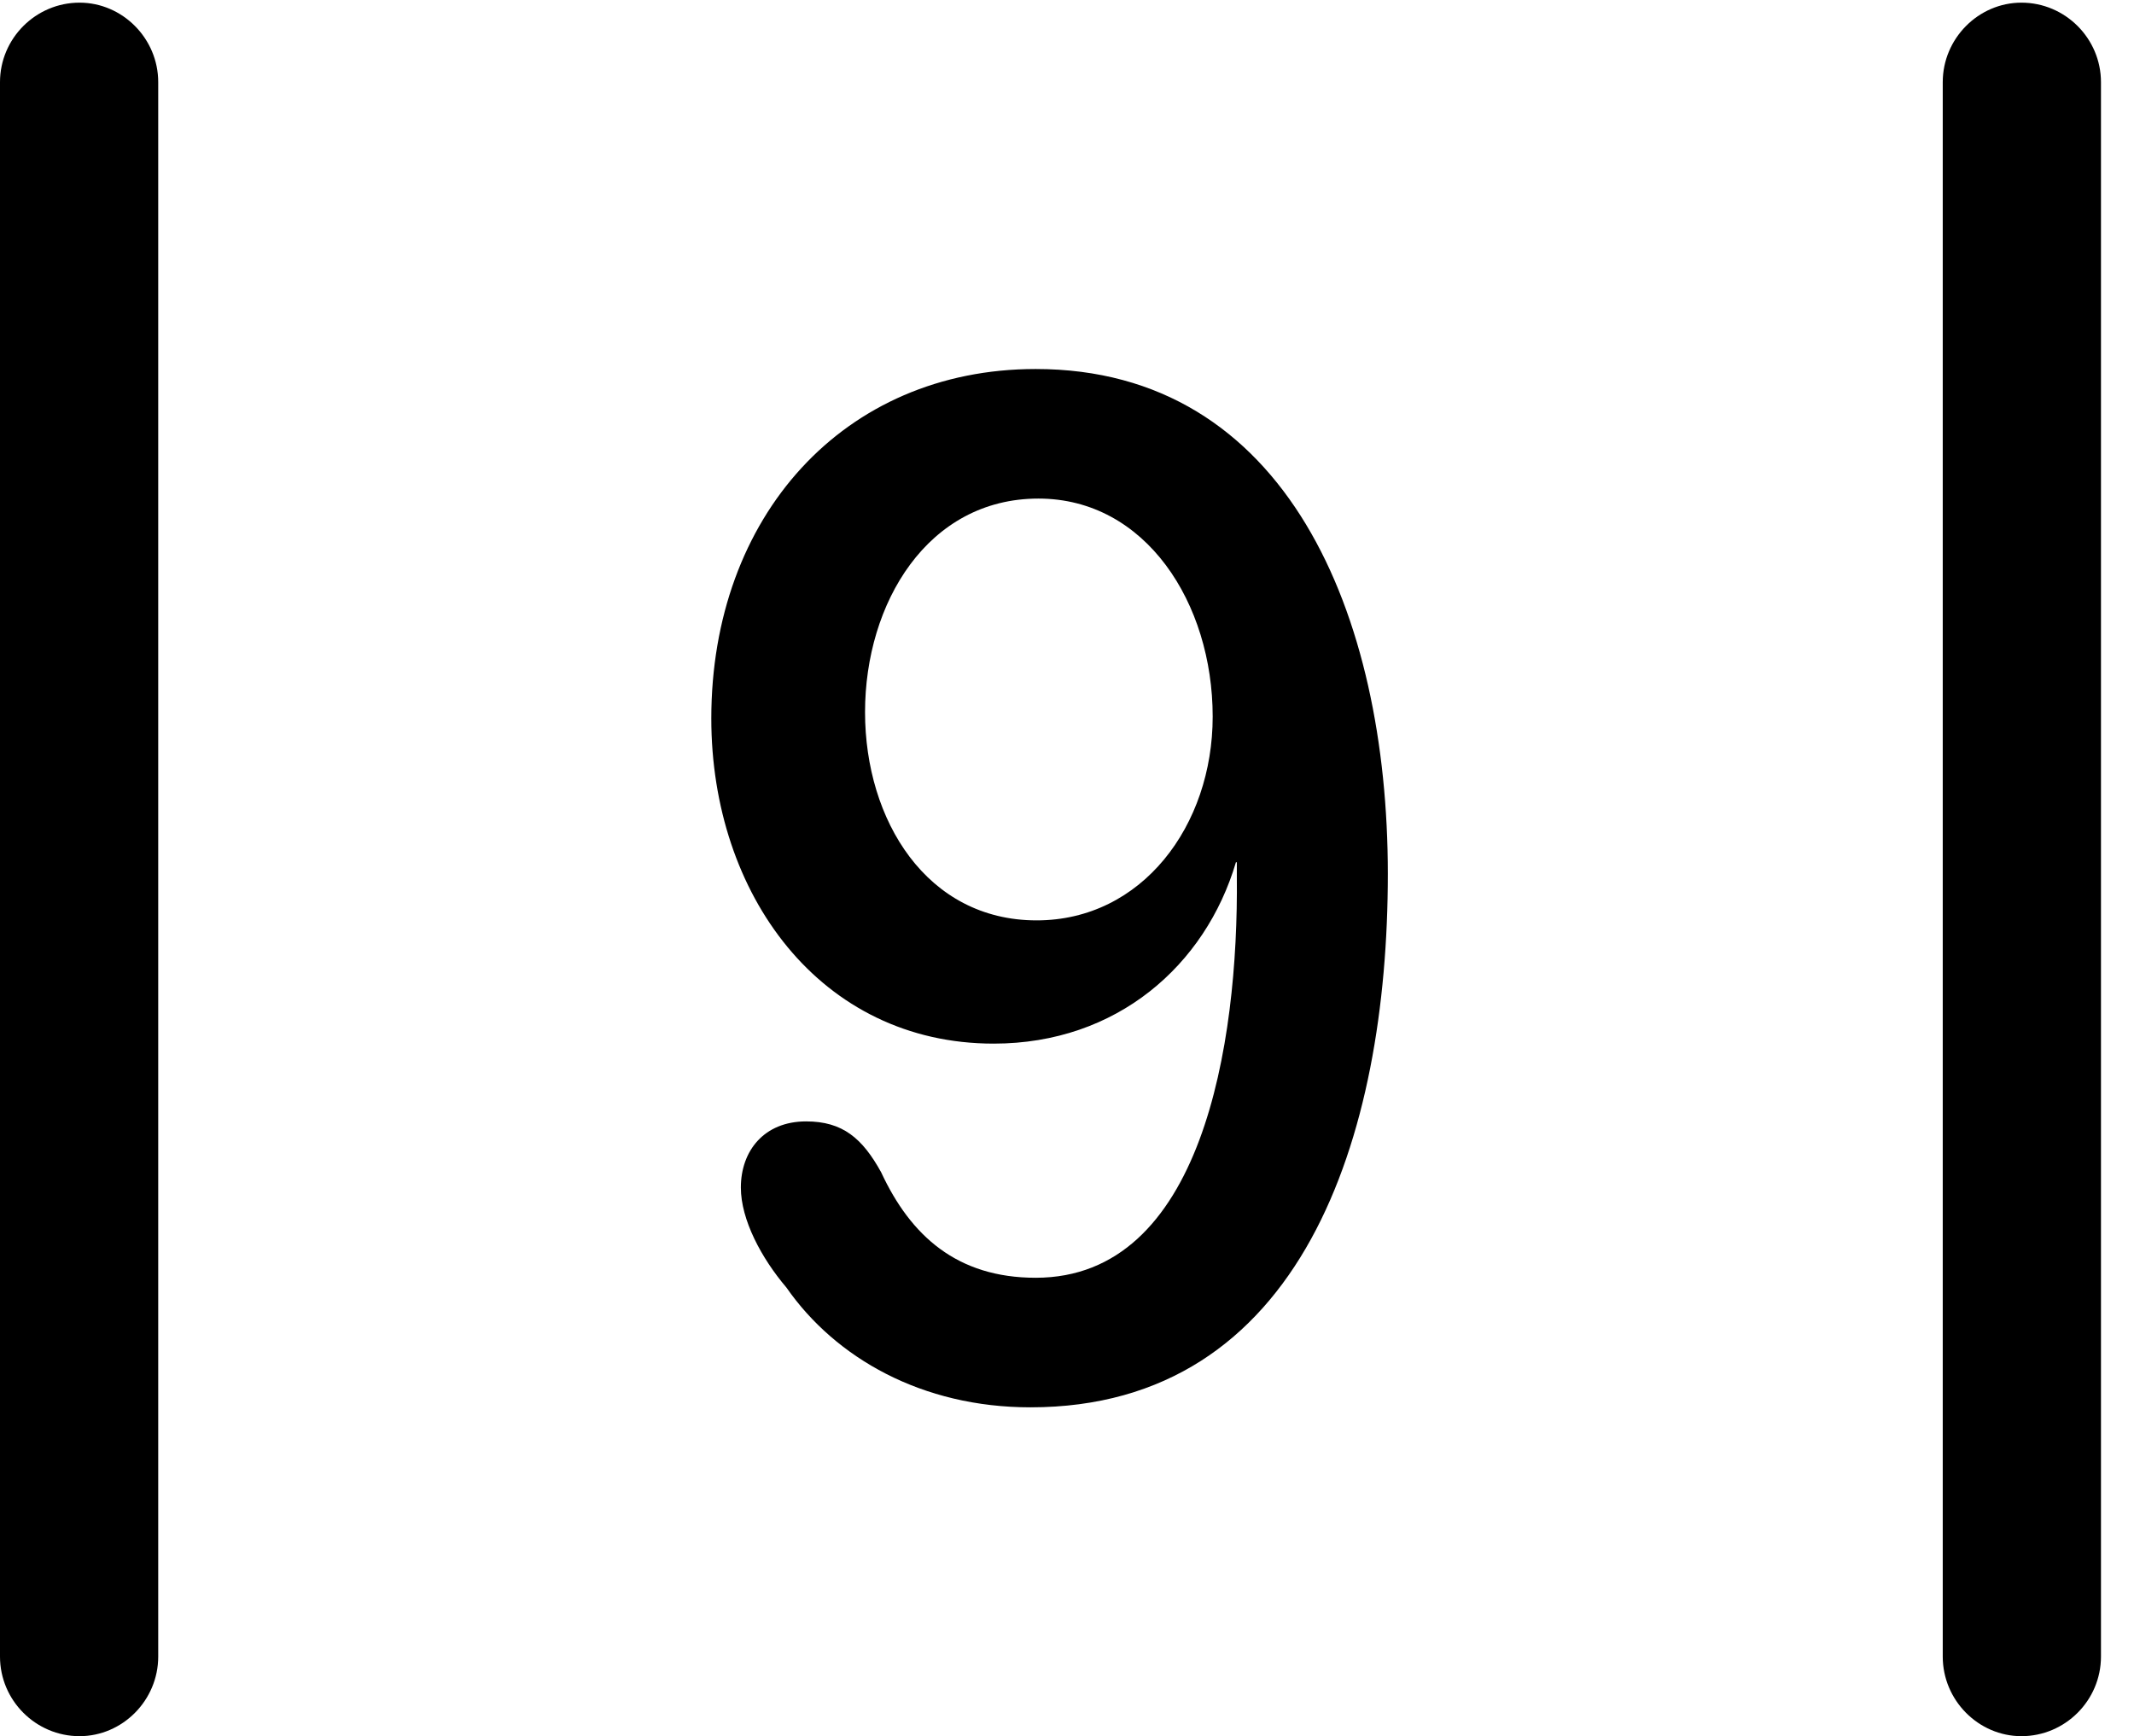 <svg version="1.1" xmlns="http://www.w3.org/2000/svg" xmlns:xlink="http://www.w3.org/1999/xlink" width="23.32" height="18.975" viewBox="0 0 23.32 18.975">
 <g>
  <rect height="18.975" opacity="0" width="23.32" x="0" y="0"/>
  <path d="M0 18.105C0 18.584 0.391 18.975 0.869 18.975C1.338 18.975 1.729 18.584 1.729 18.105L1.729 0.898C1.729 0.42 1.338 0.029 0.869 0.029C0.391 0.029 0 0.42 0 0.898ZM21.23 18.105C21.23 18.584 21.621 18.975 22.09 18.975C22.568 18.975 22.959 18.584 22.959 18.105L22.959 0.898C22.959 0.42 22.568 0.029 22.09 0.029C21.621 0.029 21.23 0.42 21.23 0.898Z" fill="currentColor"/>
  <path d="M11.26 15.381C14.229 15.381 15.166 12.422 15.166 9.551C15.166 6.719 14.062 4.033 11.318 4.033C9.219 4.033 7.773 5.645 7.773 7.852C7.773 9.775 8.965 11.406 10.859 11.406C12.207 11.406 13.174 10.547 13.506 9.424L13.516 9.424C13.516 9.463 13.516 9.512 13.516 9.58C13.535 11.416 13.135 13.965 11.318 13.965C10.459 13.965 9.951 13.506 9.629 12.812C9.424 12.441 9.209 12.256 8.809 12.256C8.35 12.256 8.096 12.578 8.096 12.979C8.096 13.33 8.32 13.75 8.594 14.072C9.131 14.844 10.078 15.381 11.26 15.381ZM11.328 10.059C10.127 10.059 9.453 8.965 9.453 7.783C9.453 6.592 10.137 5.449 11.348 5.449C12.52 5.449 13.252 6.592 13.252 7.832C13.252 9.023 12.48 10.059 11.328 10.059Z" fill="currentColor"/>
 </g>
</svg>
